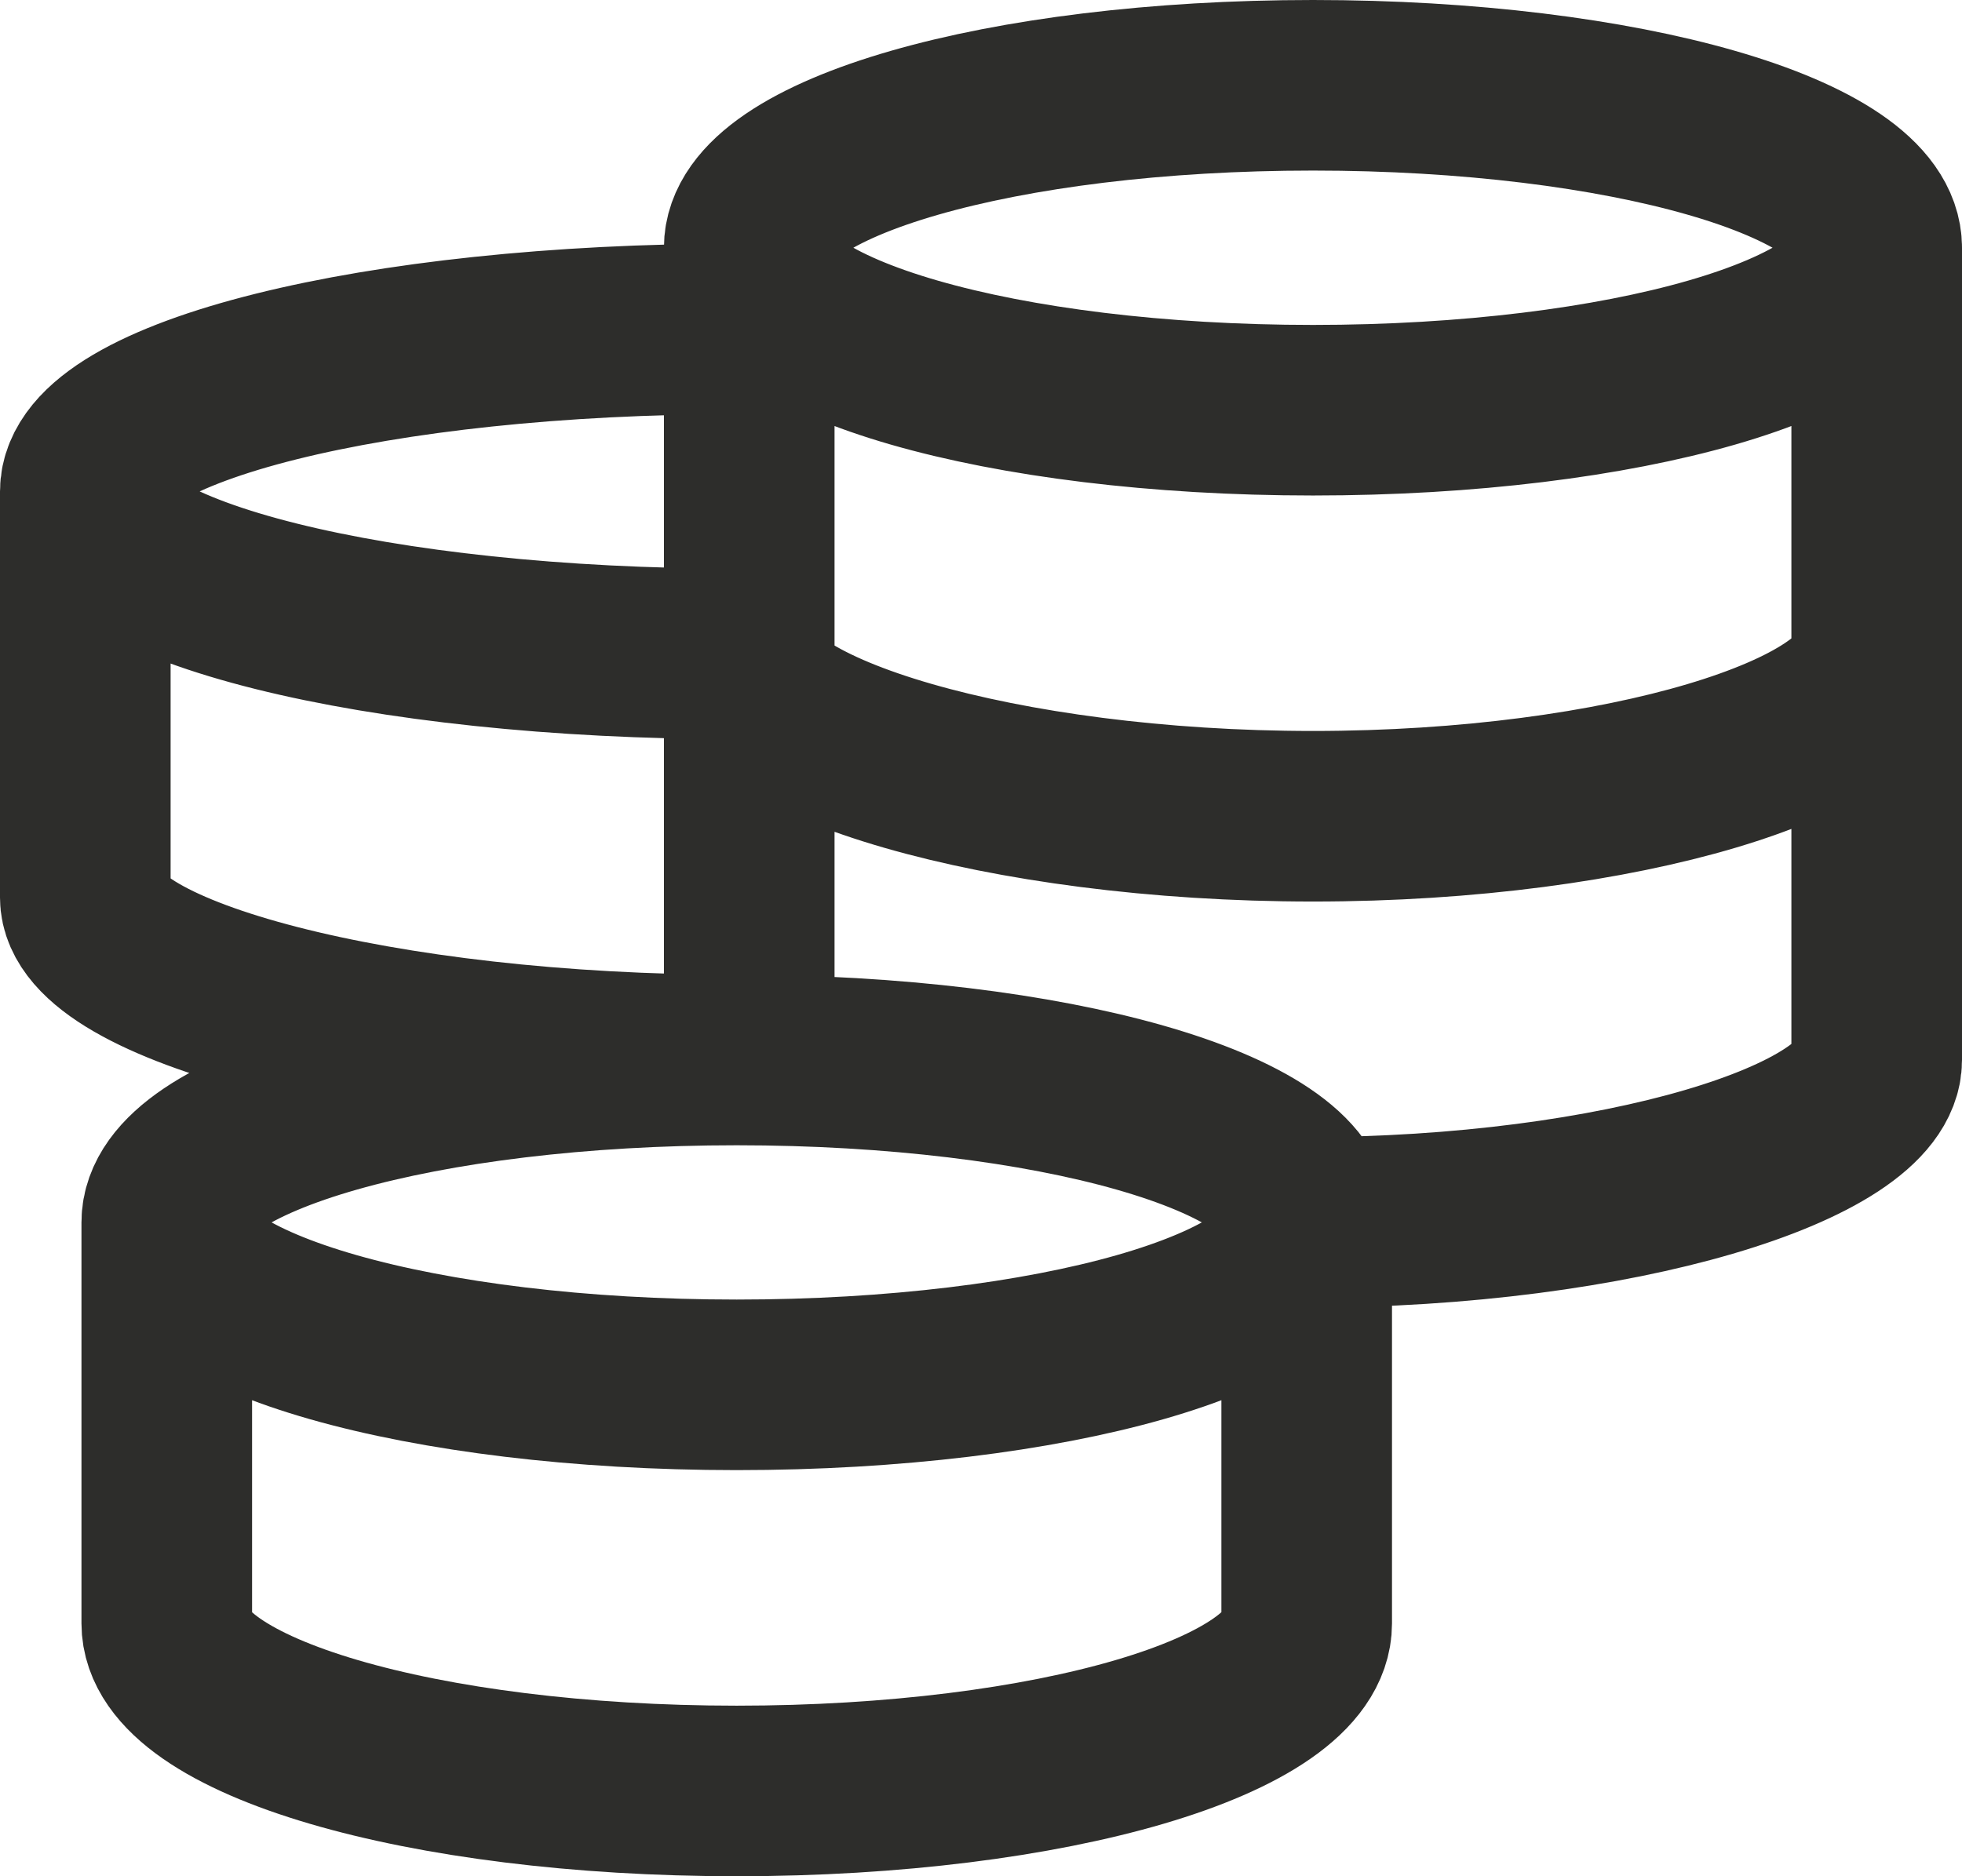 <svg width="23" height="22" viewBox="0 0 23 22" fill="none" xmlns="http://www.w3.org/2000/svg">
<path d="M15.318 14.333C15.318 13.281 12.327 12.429 8.636 12.429M15.318 14.333C15.318 15.386 12.327 16.238 8.636 16.238C4.946 16.238 1.955 15.386 1.955 14.333M15.318 14.333V19.035C15.318 20.12 12.327 21 8.636 21C4.946 21 1.955 20.121 1.955 19.035V14.333M15.318 14.333C18.968 14.333 22 13.393 22 12.429V2.905M8.636 12.429C4.946 12.429 1.955 13.281 1.955 14.333M8.636 12.429C4.419 12.429 1 11.489 1 10.524V5.762M8.636 3.857C4.419 3.857 1 4.71 1 5.762M1 5.762C1 6.814 4.419 7.667 8.636 7.667C8.636 8.631 11.742 9.571 15.392 9.571C19.041 9.571 22 8.631 22 7.667M22 2.905C22 1.852 19.041 1 15.392 1C11.742 1 8.783 1.852 8.783 2.905M22 2.905C22 3.957 19.041 4.81 15.392 4.81C11.742 4.81 8.783 3.957 8.783 2.905M8.783 2.905V12.587" stroke="#2D2D2B" stroke-width="2"/>
</svg>
